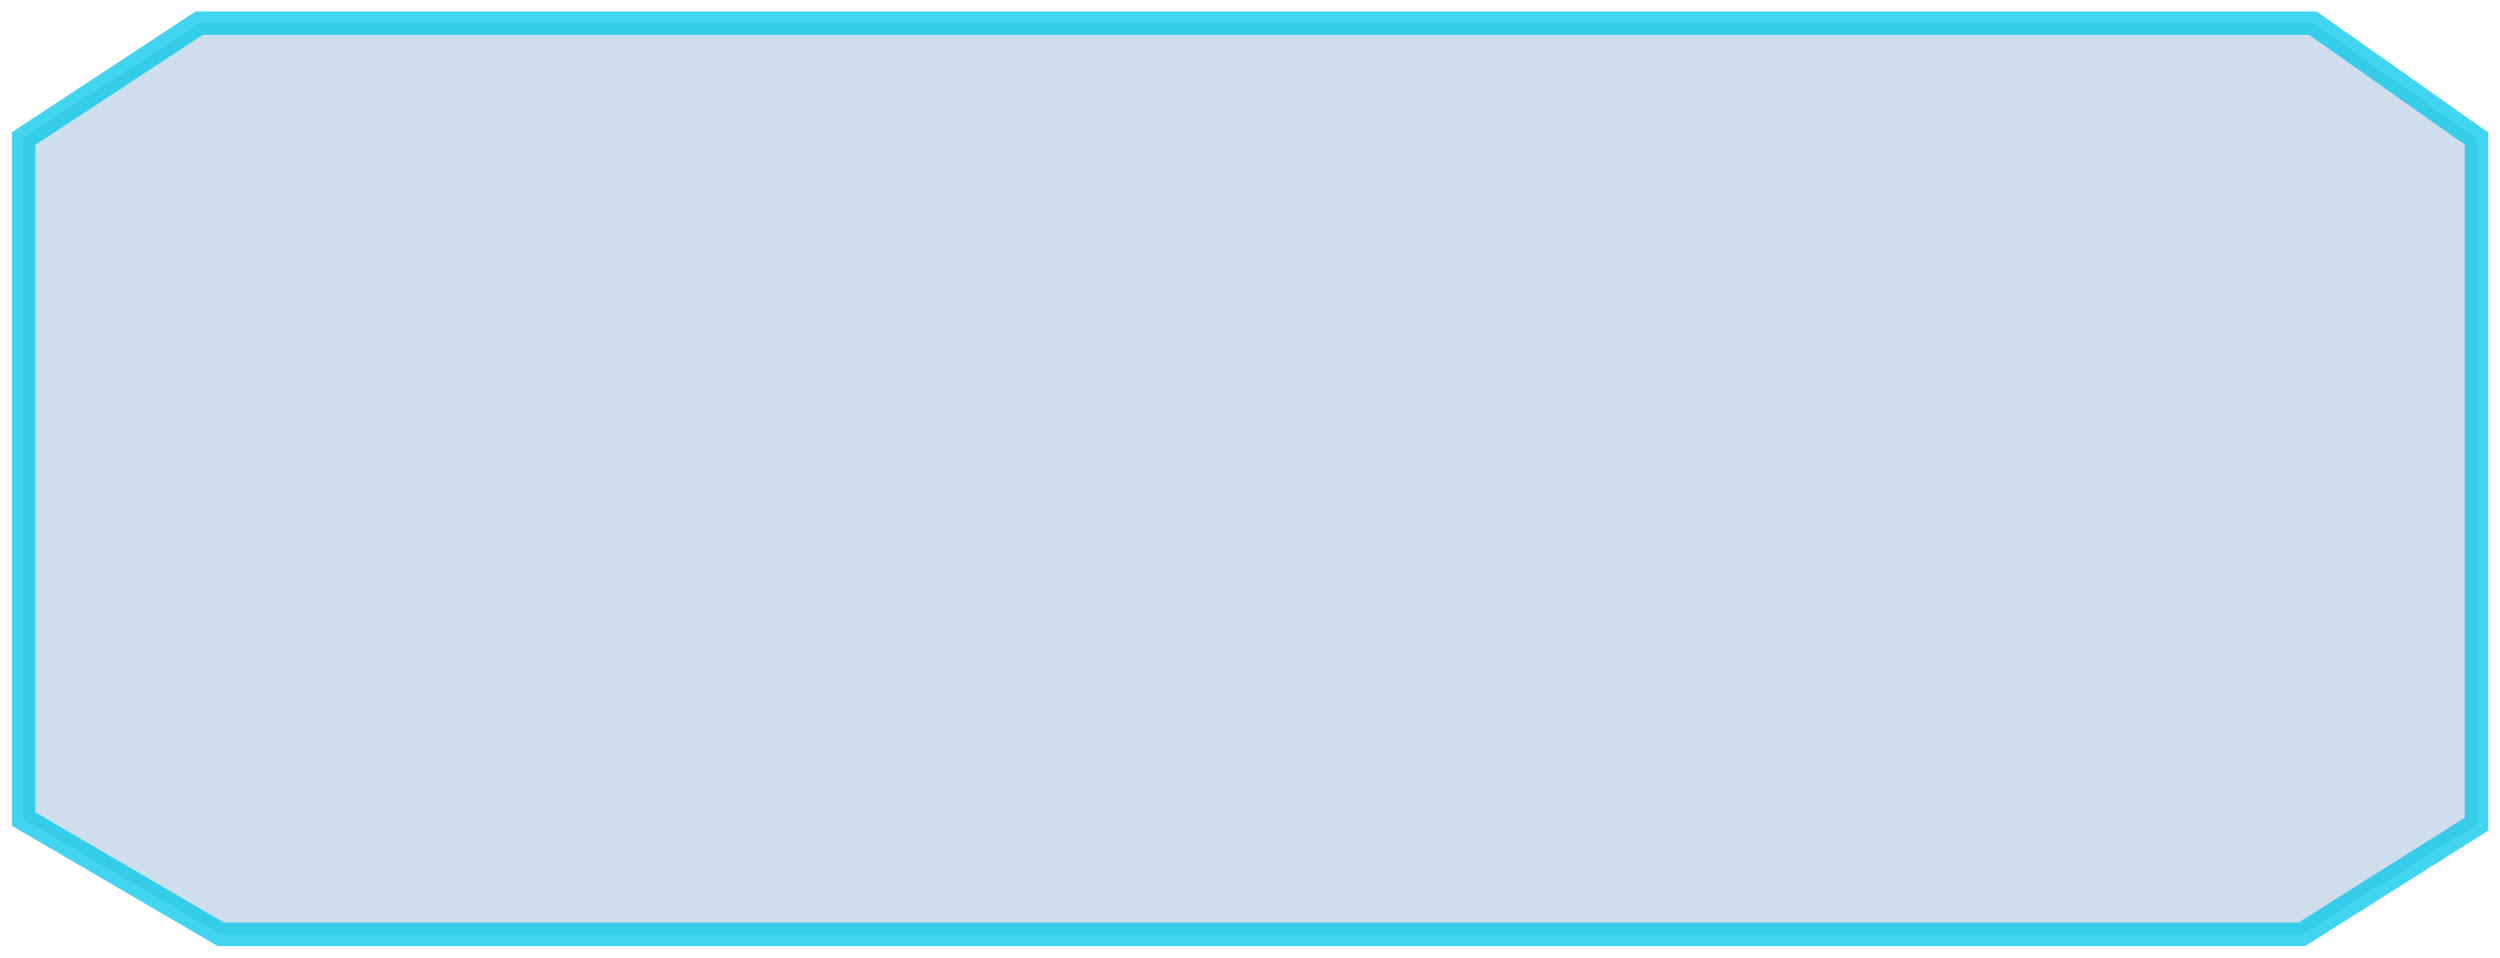 <svg xmlns="http://www.w3.org/2000/svg" width="107" height="41" viewBox="0 0 107 41">
  <defs>
    <style>
      .cls-1, .cls-2 {
        fill: #0e5aa8;
        stroke: #07c8ea;
        stroke-width: 1px;
        fill-rule: evenodd;
      }

      .cls-1 {
        opacity: 0.2;
      }

      .cls-2 {
        fill-opacity: 0;
        opacity: 0.7;
      }
    </style>
  </defs>
  <path id="矩形_3_拷贝" data-name="矩形 3 拷贝" class="cls-1" d="M0.984,5.93L8.5,0.993H99.016l7,4.936V35.273l-7.482,4.718H9.432L0.984,35.055V5.93Z"/>
  <path id="矩形_3_拷贝_5" data-name="矩形 3 拷贝 5" class="cls-2" d="M1.015,5.93L8.526,0.993H98.989l7,4.936V35.273l-7.478,4.718H9.458L1.015,35.055V5.93Z"/>
</svg>
